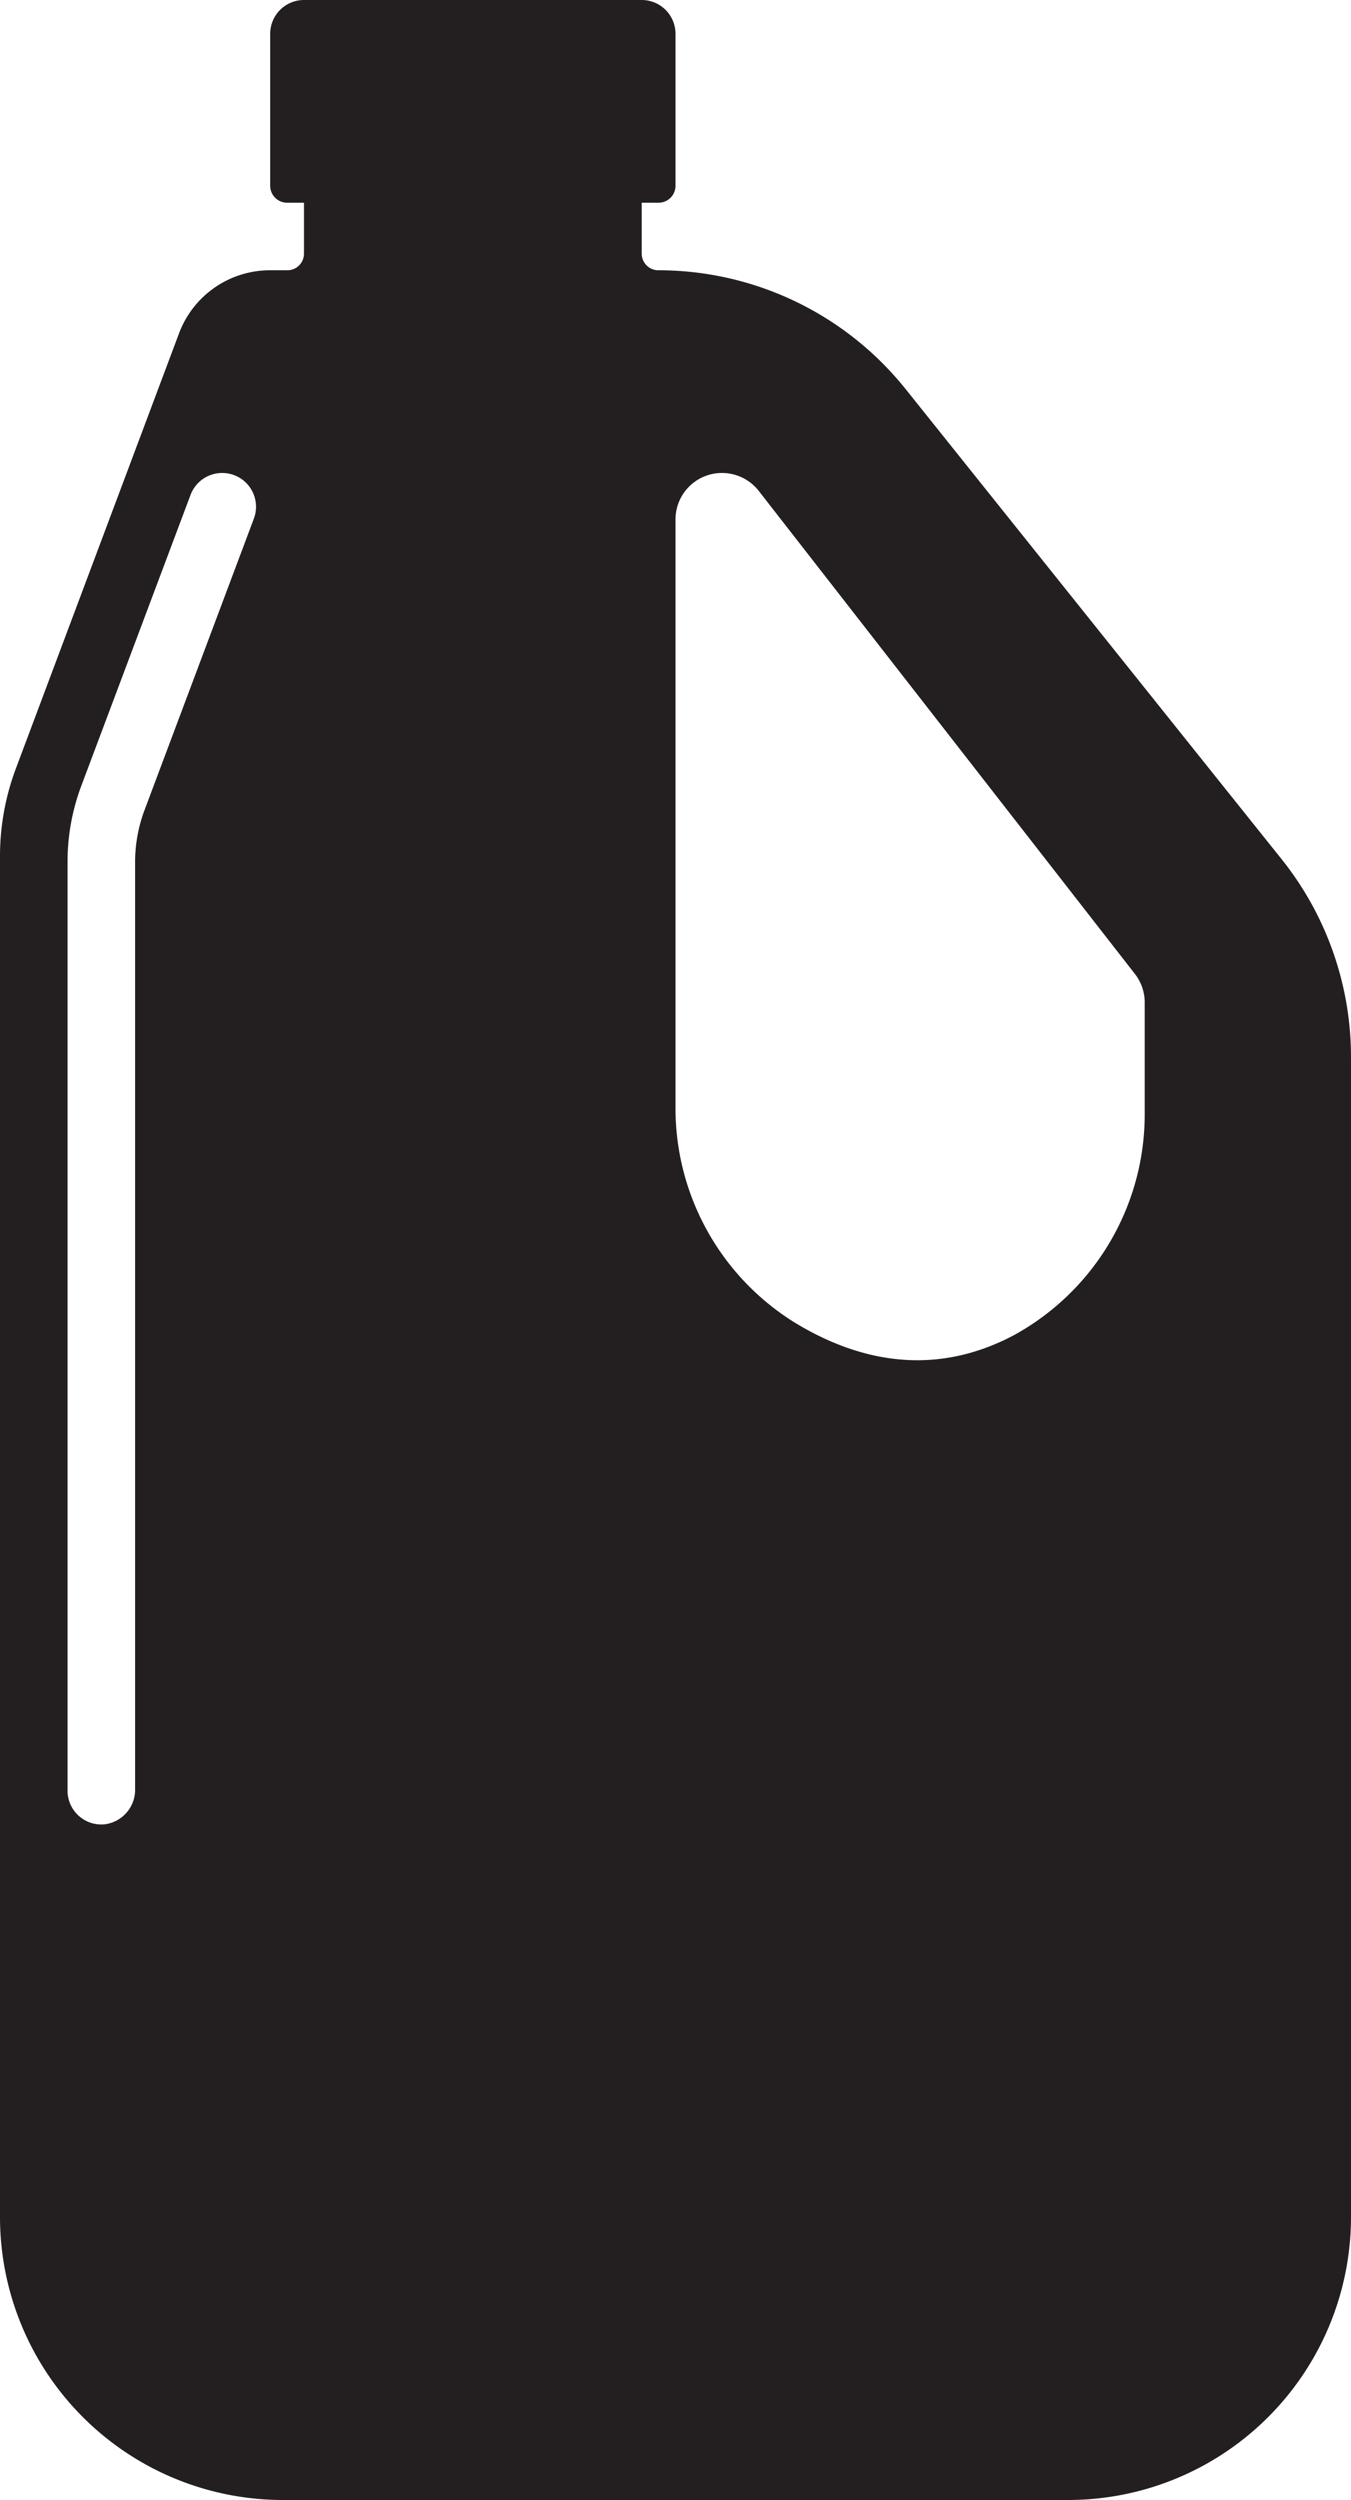 <svg xmlns="http://www.w3.org/2000/svg" viewBox="0 0 200 370"><defs><style>.cls-1{fill:#231f20;}</style></defs><title>recycling-4</title><g id="Layer_2" data-name="Layer 2"><g id="Layer_1-2" data-name="Layer 1"><path class="cls-1" d="M45,0H95a5,5,0,0,1,5,5V27.5A2.5,2.5,0,0,1,97.5,30h-55A2.5,2.5,0,0,1,40,27.5V5A5,5,0,0,1,45,0Z"/><path class="cls-1" d="M189.73,127.16,134.08,57.6A46.87,46.87,0,0,0,97.47,40h0A2.46,2.46,0,0,1,95,37.53V30H45v7.53A2.46,2.46,0,0,1,42.53,40H40A14.38,14.38,0,0,0,26.5,49.34L2.35,113.74a37,37,0,0,0-2.35,13V328.11A41.88,41.88,0,0,0,41.89,370H158.11A41.88,41.88,0,0,0,200,328.11V156.45A46.87,46.87,0,0,0,189.73,127.16ZM37.58,76.76,21.39,119.91A21.93,21.93,0,0,0,20,127.6V264.79A5.15,5.15,0,0,1,15.49,270,5,5,0,0,1,10,265V127.6a31.94,31.94,0,0,1,2-11.2L28.21,73.24A5,5,0,0,1,32.9,70h0A5,5,0,0,1,37.58,76.76Zm62.42,87V76.89A6.88,6.88,0,0,1,106.89,70h0a6.9,6.9,0,0,1,5.43,2.65L168,144.13a6.85,6.85,0,0,1,1.46,4.24v16.2A37.27,37.27,0,0,1,150,197.66c-12.36,6.5-23.72,3.38-32.48-2A37.33,37.33,0,0,1,100,163.77Z"/></g></g></svg>